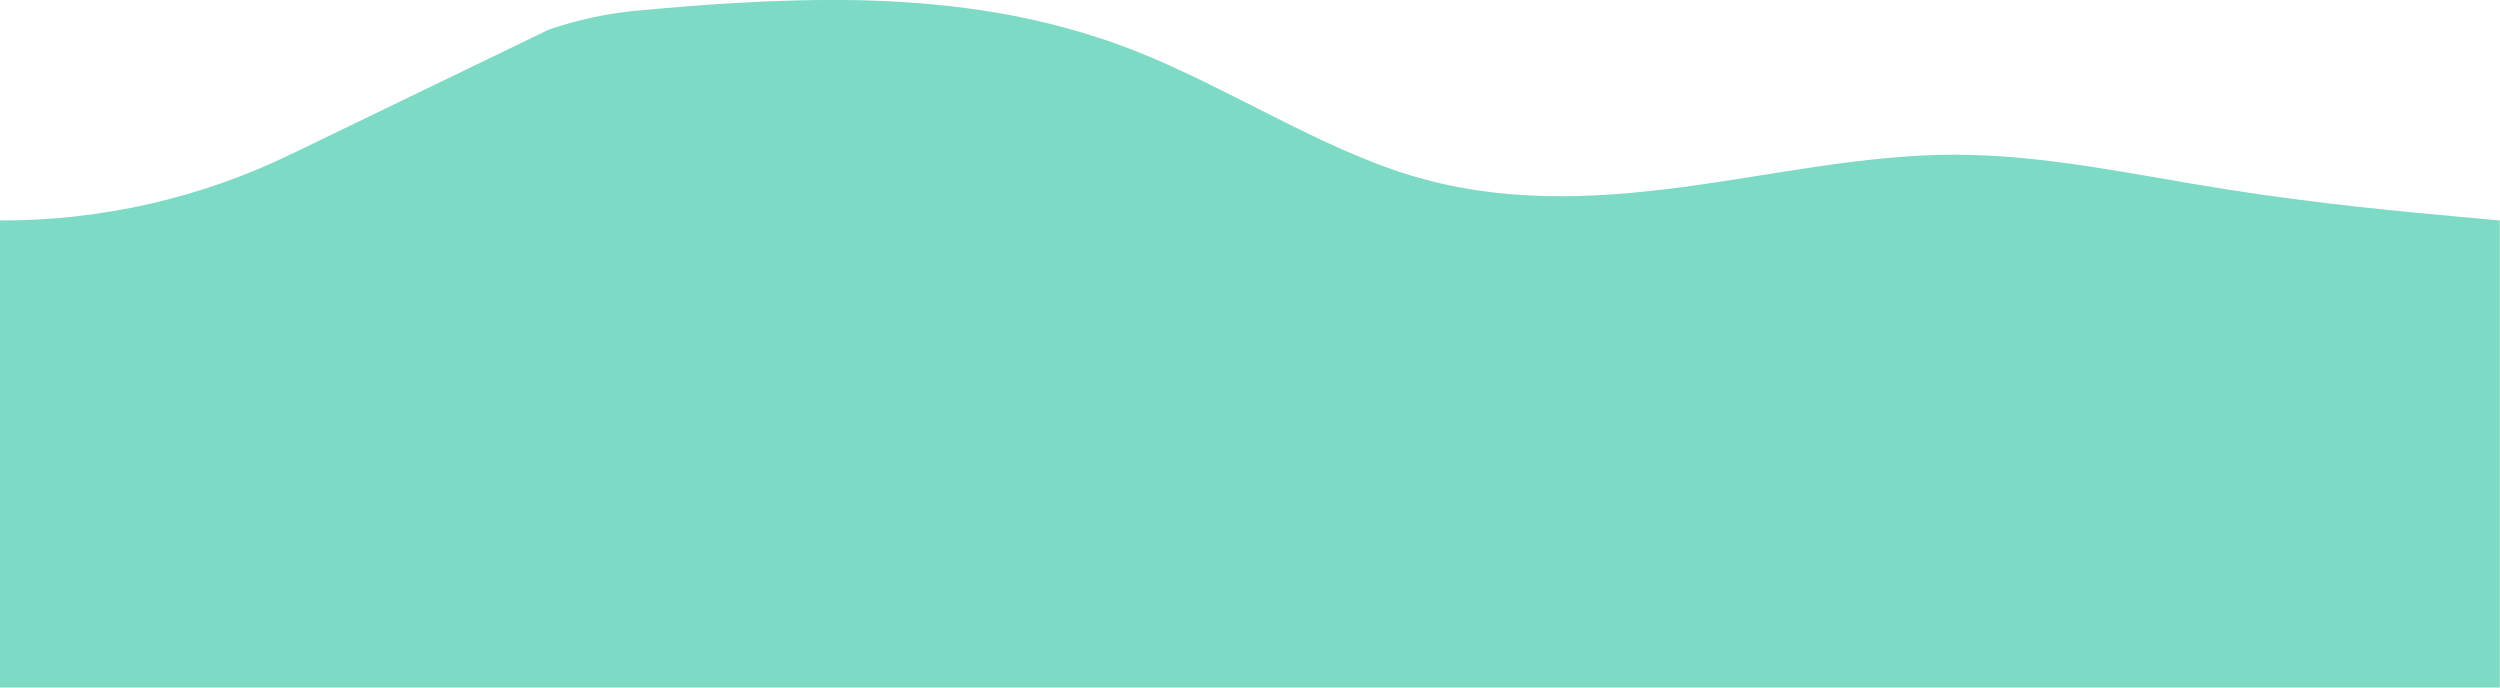 <?xml version="1.0" encoding="utf-8"?>
<!-- Generator: Adobe Illustrator 24.1.0, SVG Export Plug-In . SVG Version: 6.00 Build 0)  -->
<svg version="1.1" id="Calque_1" xmlns="http://www.w3.org/2000/svg" xmlns:xlink="http://www.w3.org/1999/xlink" x="0px" y="0px"
	 viewBox="0 0 1440 396" style="enable-background:new 0 0 1440 396;" xml:space="preserve">
<style type="text/css">
	.st0{fill:#7CDAC5;}
</style>
<path class="st0" d="M1413.7,124.6c-26.3-2.4-78.8-7.2-131-15.5c-52.4-8.2-104.4-20-156.8-20c-52.3,0-104.8,11.8-157,18.7
	c-52.4,6.9-104.4,9.1-156.8-6.9c-52.3-16-104.8-50.3-157-71.1C602.6,9,550.6,1.7,498.2,0.2c-52.3-1.3-104.8,3.5-131,5.9l0,0
	c-17.4,1.6-34.6,5.3-51.2,11L167.7,88.8C115.6,114.1,58.3,127.1,0.4,127l-1.5,0v269h342h26.3c26.3,0,78.8,0,131,0
	c52.4,0,104.4,0,156.8,0c52.3,0,104.8,0,157,0c52.4,0,104.4,0,156.8,0c52.3,0,104.8,0,157,0c52.4,0,104.4,0,156.8,0
	c52.3,0,104.8,0,131,0h26.3V127L1413.7,124.6z"/>
</svg>
